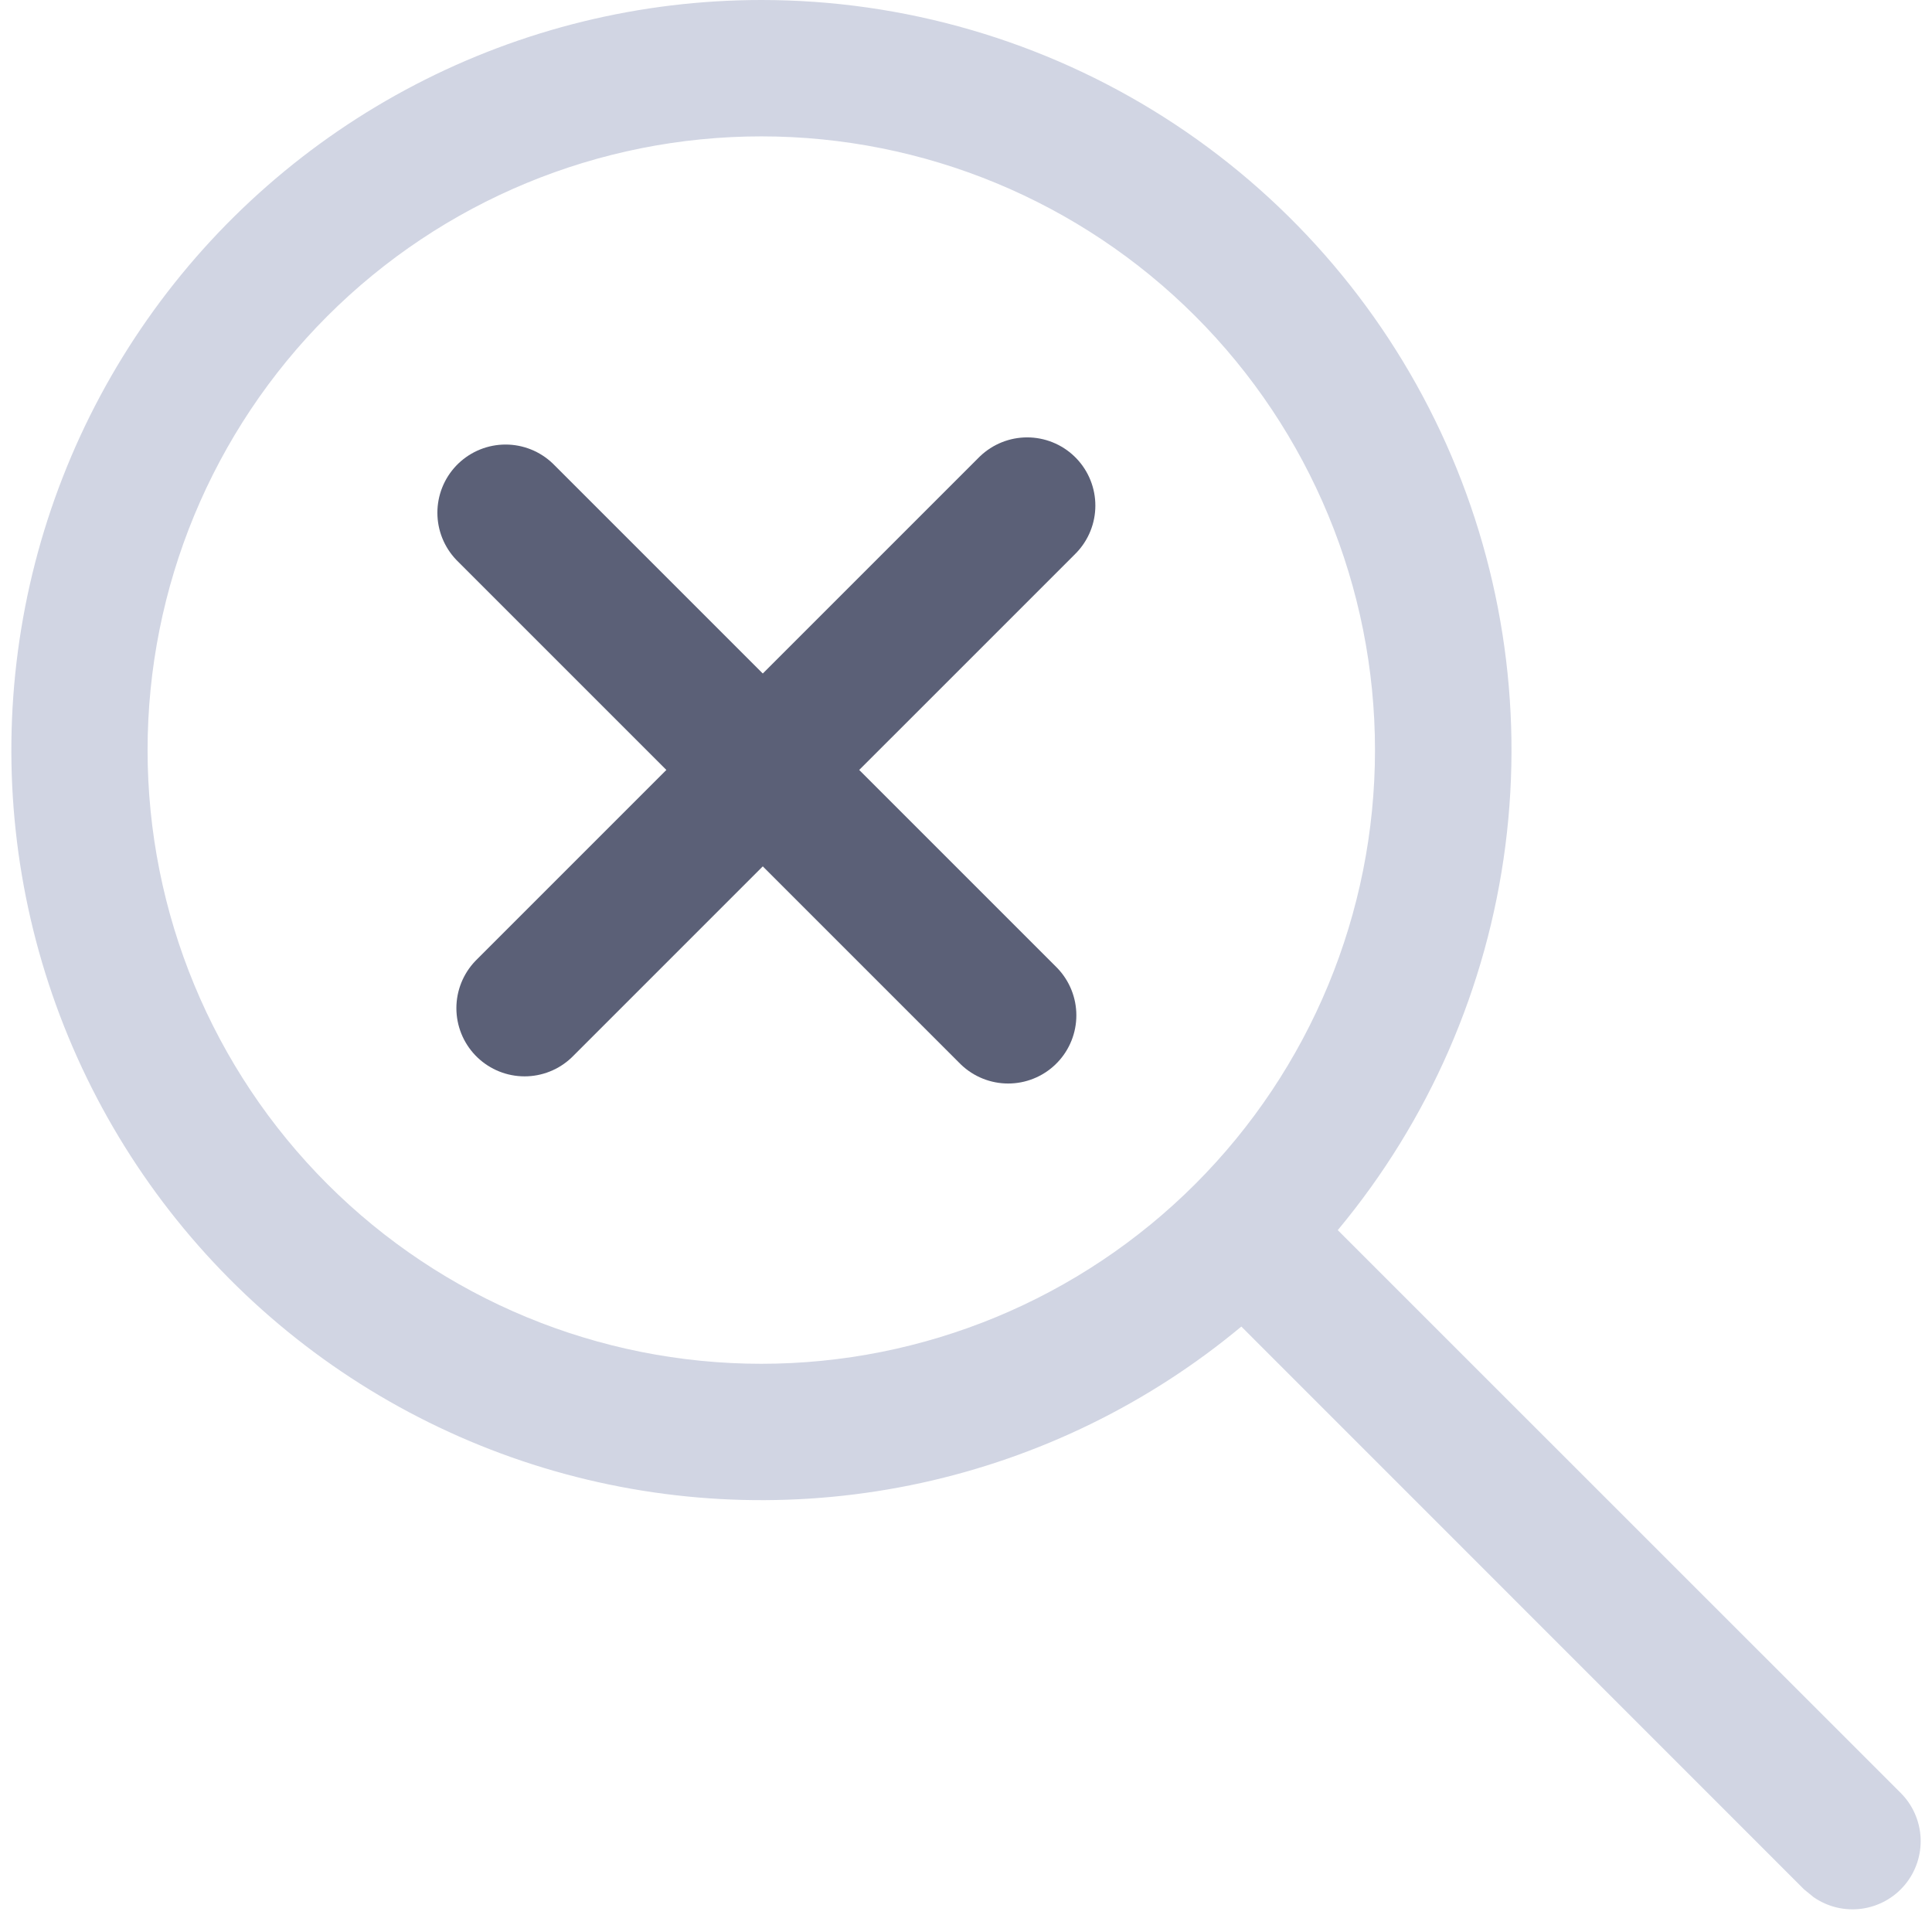 <svg width="85" height="85" viewBox="0 0 85 85" fill="none" xmlns="http://www.w3.org/2000/svg">
<path d="M33.494 4.80184e-07C39.766 -0.001 45.908 1.785 51.202 5.15C56.495 8.514 60.72 13.318 63.381 18.997C66.043 24.676 67.031 30.997 66.229 37.217C65.428 43.438 62.87 49.301 58.856 54.121L83.618 78.877C84.15 79.406 84.464 80.115 84.499 80.865C84.533 81.614 84.286 82.349 83.806 82.925C83.326 83.501 82.647 83.876 81.904 83.976C81.16 84.077 80.406 83.895 79.79 83.467L79.371 83.125L54.614 58.363C50.541 61.754 45.712 64.113 40.534 65.243C35.356 66.372 29.983 66.238 24.868 64.852C19.753 63.466 15.047 60.868 11.148 57.278C7.25 53.689 4.273 49.213 2.469 44.23C0.666 39.247 0.089 33.903 0.788 28.649C1.487 23.396 3.44 18.389 6.484 14.05C9.527 9.711 13.57 6.17 18.272 3.724C22.973 1.278 28.194 0.001 33.494 4.80184e-07V4.80184e-07ZM33.494 6C26.333 6 19.465 8.845 14.402 13.908C9.338 18.972 6.493 25.84 6.493 33.001C6.493 40.161 9.338 47.029 14.402 52.093C19.465 57.156 26.333 60.001 33.494 60.001C40.655 60.001 47.522 57.156 52.586 52.093C57.65 47.029 60.494 40.161 60.494 33.001C60.494 25.84 57.65 18.972 52.586 13.908C47.522 8.845 40.655 6 33.494 6Z" fill="#D1D5E3"/>
<line x1="22.243" y1="22.558" x2="44.355" y2="44.67" stroke="#5B6077" stroke-width="6" stroke-linecap="round"/>
<line x1="45.191" y1="22.243" x2="23.079" y2="44.355" stroke="#5B6077" stroke-width="6" stroke-linecap="round"/>
</svg>
